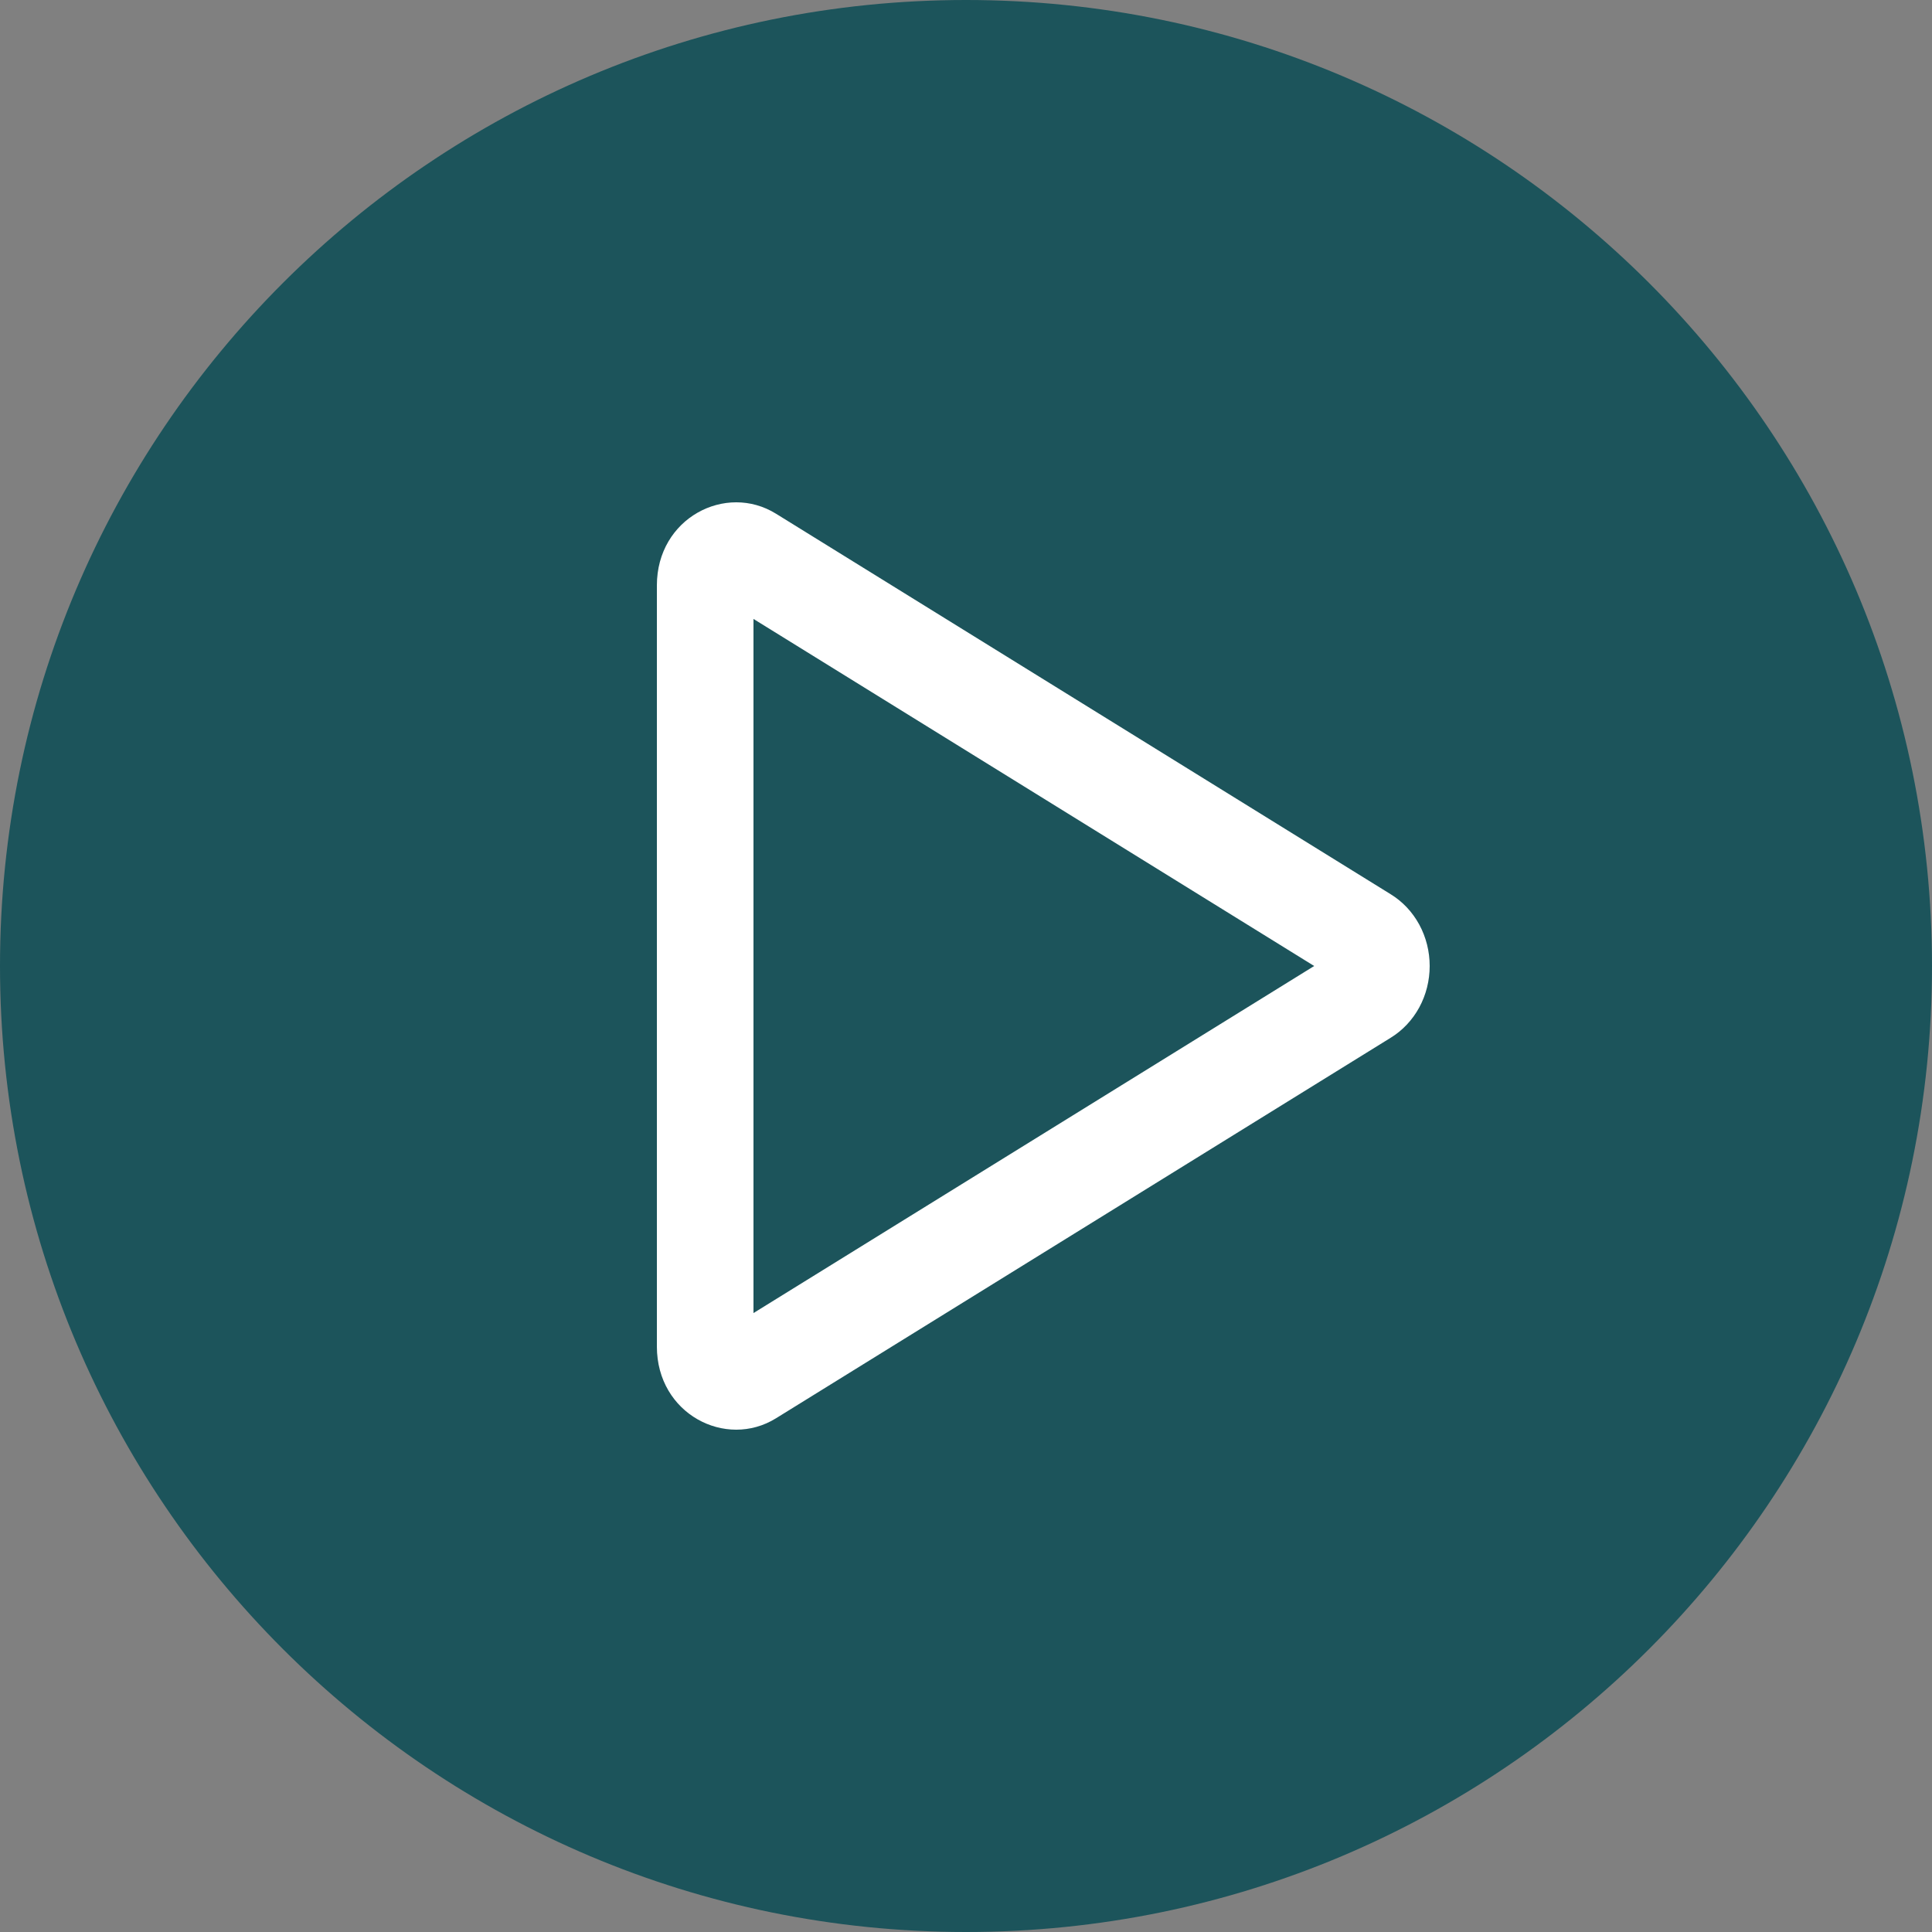 <svg width="50" height="50" viewBox="0 0 50 50" fill="none" xmlns="http://www.w3.org/2000/svg">
<rect x="0" y="0" width="50" height="50" fill="#808080" stroke="none"/>
<g clip-path="url(#clip0_203_4741)">
<path d="M25 50C38.807 50 50 38.807 50 25C50 11.193 38.807 0 25 0C11.193 0 0 11.193 0 25C0 38.807 11.193 50 25 50Z" fill="#1C545B"/>
<path d="M34.011 25L19.5 16.018V33.982L34.011 25ZM35.991 23.143C36.298 23.331 36.552 23.601 36.73 23.927C36.907 24.253 37 24.623 37 25C37 25.377 36.907 25.747 36.73 26.073C36.552 26.399 36.298 26.669 35.991 26.857L20.083 36.705C18.783 37.511 17 36.591 17 34.849V15.151C17 13.409 18.783 12.489 20.083 13.295L35.991 23.143Z" fill="white"/>
</g>
<defs>
<clipPath id="clip0_203_4741">
<rect width="50" height="50" fill="white"/>
</clipPath>
</defs>
</svg>
